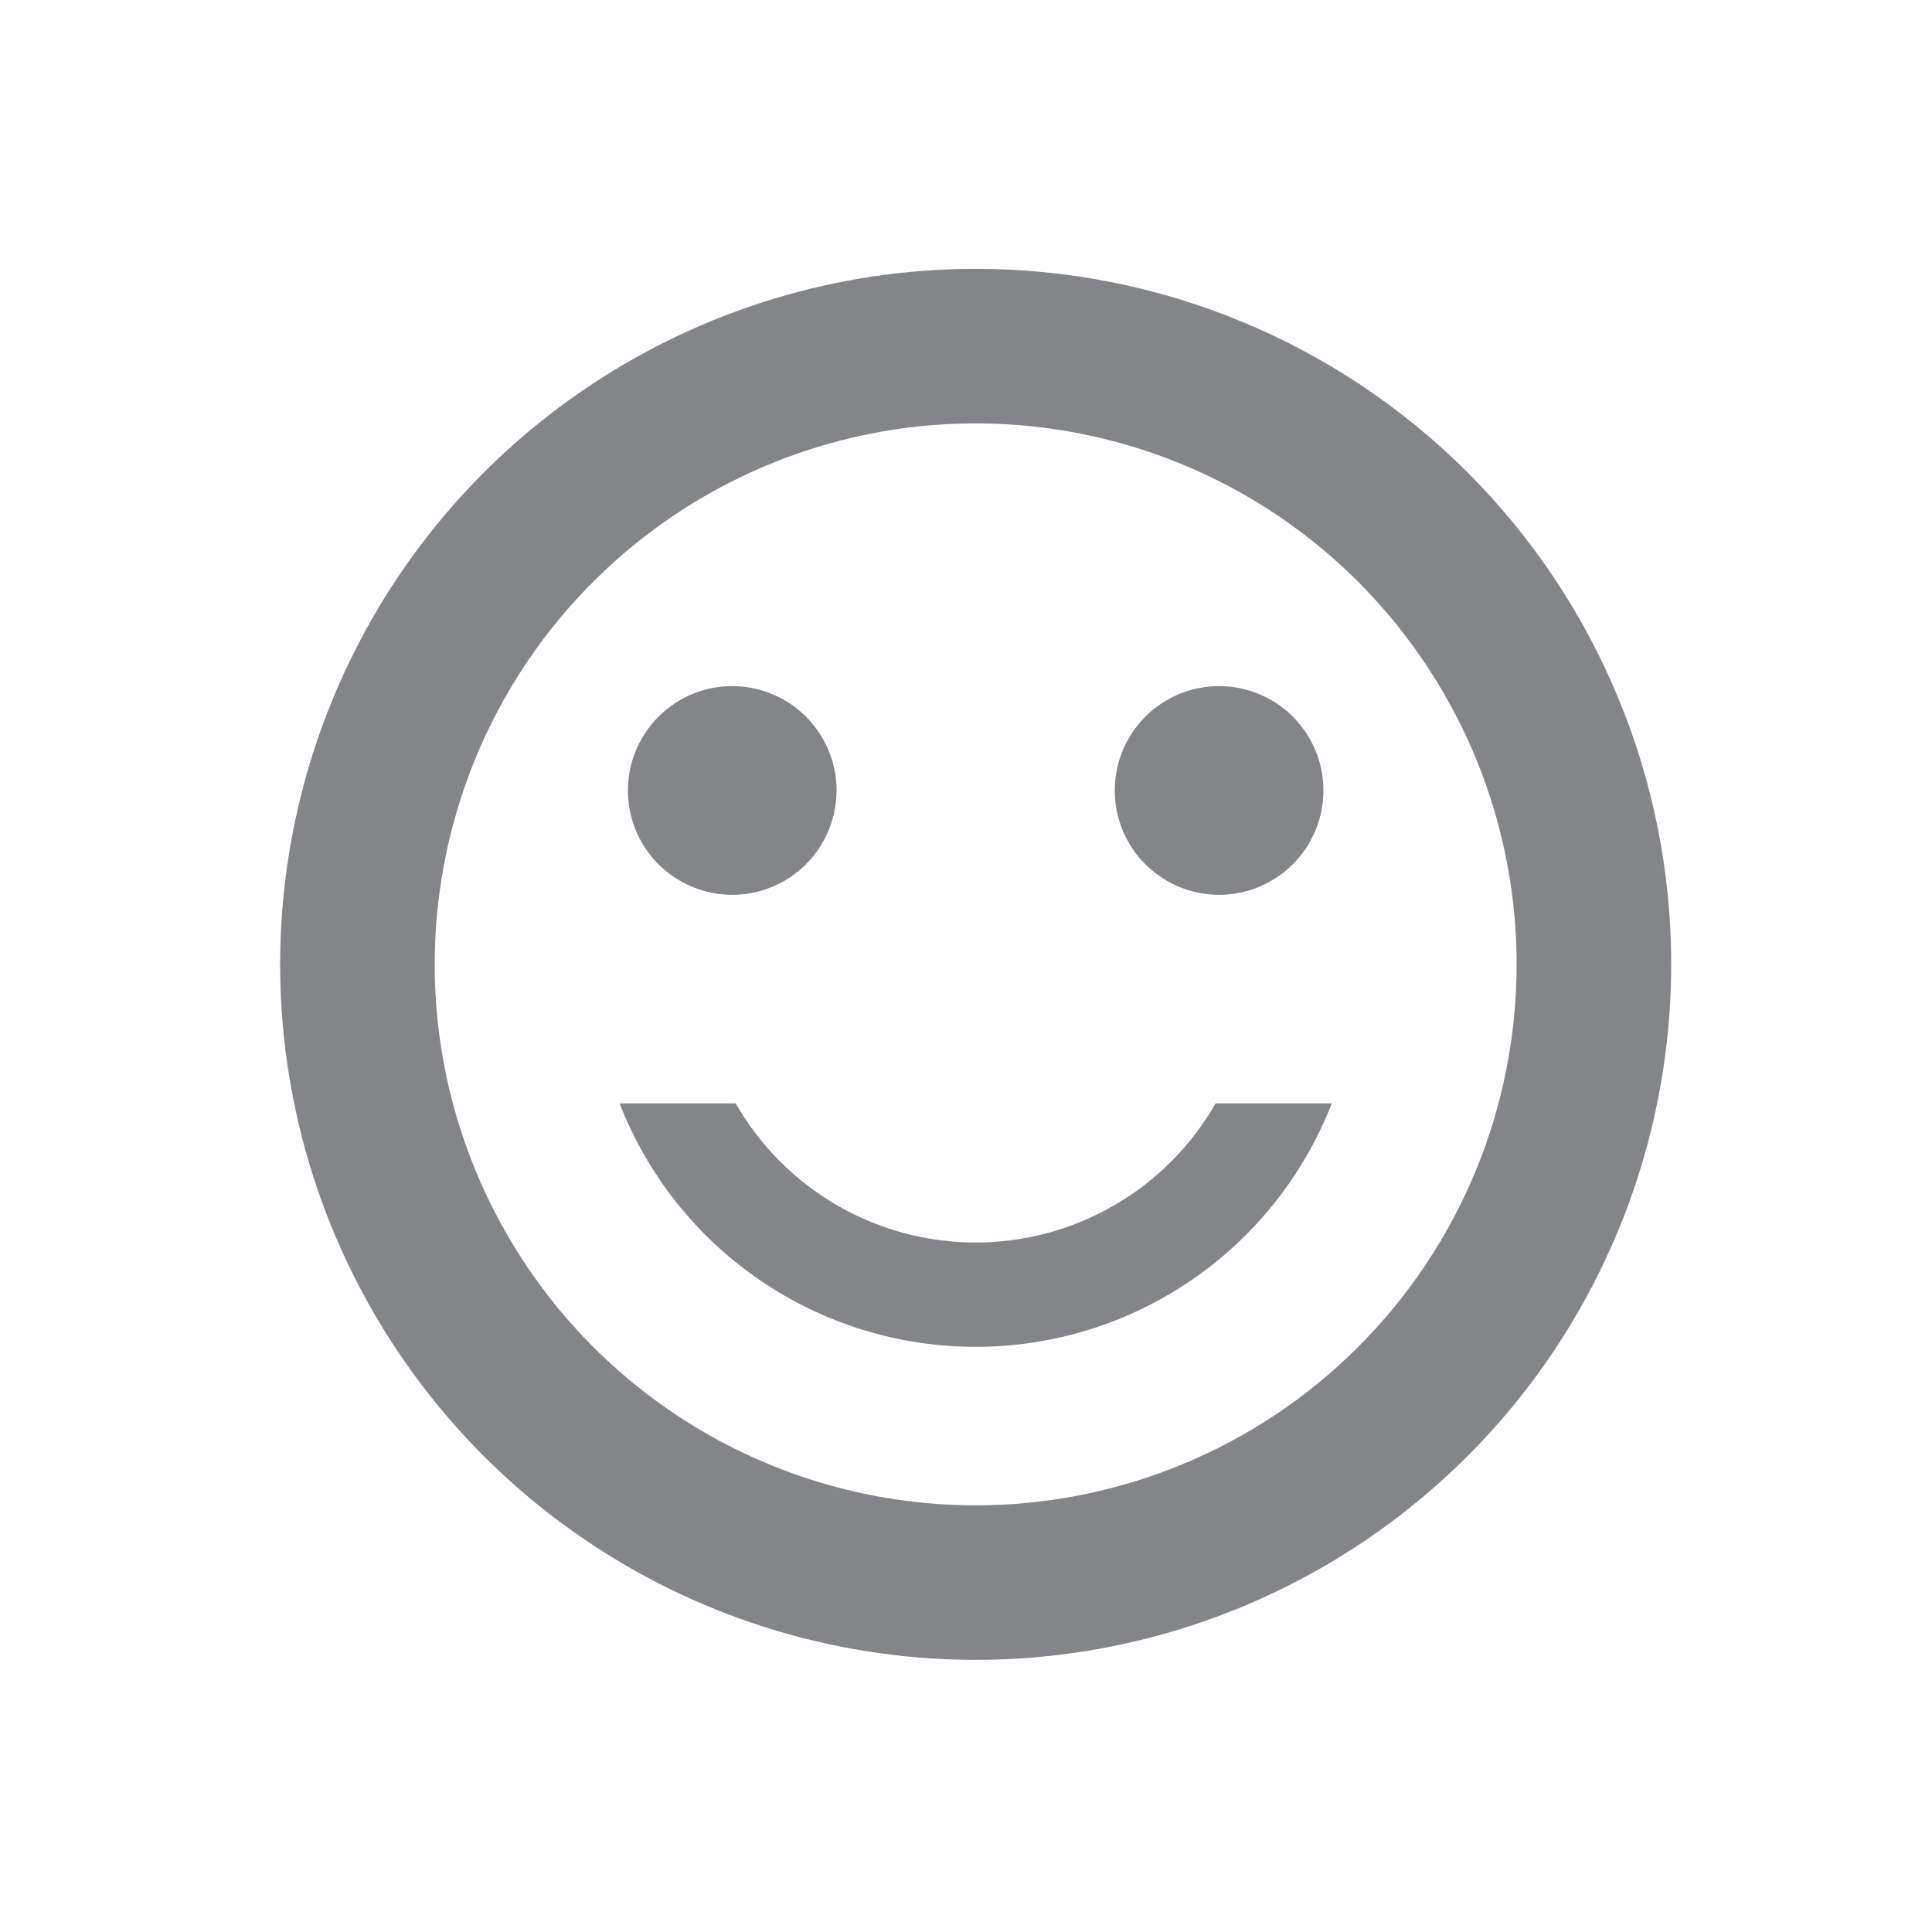 <svg width="25" height="25" viewBox="0 0 25 25" fill="none" xmlns="http://www.w3.org/2000/svg">
<path d="M12.616 3.479C10.836 3.48 9.097 4.01 7.618 5C6.139 5.99 4.987 7.396 4.308 9.041C3.628 10.685 3.451 12.495 3.799 14.24C4.147 15.985 5.005 17.588 6.264 18.846C7.523 20.103 9.127 20.96 10.873 21.306C12.618 21.653 14.427 21.474 16.071 20.793C17.715 20.111 19.12 18.958 20.109 17.478C21.097 15.998 21.625 14.258 21.625 12.479C21.626 11.296 21.393 10.124 20.94 9.032C20.488 7.939 19.824 6.946 18.987 6.11C18.15 5.274 17.157 4.611 16.064 4.16C14.97 3.708 13.799 3.477 12.616 3.479ZM12.625 19.479C11.241 19.479 9.887 19.068 8.736 18.299C7.585 17.53 6.688 16.436 6.158 15.157C5.628 13.878 5.489 12.471 5.76 11.113C6.03 9.755 6.696 8.508 7.675 7.529C8.654 6.55 9.902 5.883 11.259 5.613C12.617 5.343 14.025 5.482 15.304 6.011C16.583 6.541 17.676 7.438 18.445 8.59C19.215 9.741 19.625 11.094 19.625 12.479C19.625 13.398 19.444 14.308 19.093 15.158C18.741 16.007 18.225 16.779 17.575 17.429C16.925 18.079 16.154 18.595 15.304 18.946C14.455 19.298 13.544 19.479 12.625 19.479ZM15.73 14.278H17.233C16.871 15.207 16.238 16.004 15.416 16.566C14.594 17.128 13.621 17.428 12.625 17.428C11.629 17.428 10.656 17.128 9.834 16.566C9.012 16.004 8.379 15.207 8.017 14.278H9.52C9.833 14.825 10.285 15.28 10.831 15.596C11.376 15.912 11.995 16.078 12.625 16.078C13.255 16.078 13.874 15.912 14.419 15.596C14.965 15.28 15.417 14.825 15.73 14.278ZM8.125 10.229C8.125 9.962 8.204 9.701 8.353 9.479C8.501 9.257 8.712 9.083 8.958 8.981C9.205 8.879 9.476 8.852 9.738 8.904C10 8.957 10.241 9.085 10.43 9.274C10.618 9.463 10.747 9.703 10.799 9.965C10.851 10.227 10.824 10.498 10.722 10.745C10.62 10.992 10.447 11.203 10.225 11.351C10.003 11.499 9.742 11.579 9.475 11.579C9.117 11.579 8.774 11.436 8.52 11.183C8.267 10.93 8.125 10.587 8.125 10.229ZM14.425 10.229C14.425 9.962 14.504 9.701 14.652 9.479C14.801 9.257 15.012 9.083 15.258 8.981C15.505 8.879 15.777 8.852 16.038 8.904C16.3 8.957 16.541 9.085 16.73 9.274C16.918 9.463 17.047 9.703 17.099 9.965C17.151 10.227 17.124 10.498 17.022 10.745C16.92 10.992 16.747 11.203 16.525 11.351C16.303 11.499 16.042 11.579 15.775 11.579C15.417 11.579 15.074 11.436 14.82 11.183C14.567 10.93 14.425 10.587 14.425 10.229Z" fill="#848589"/>
</svg>
